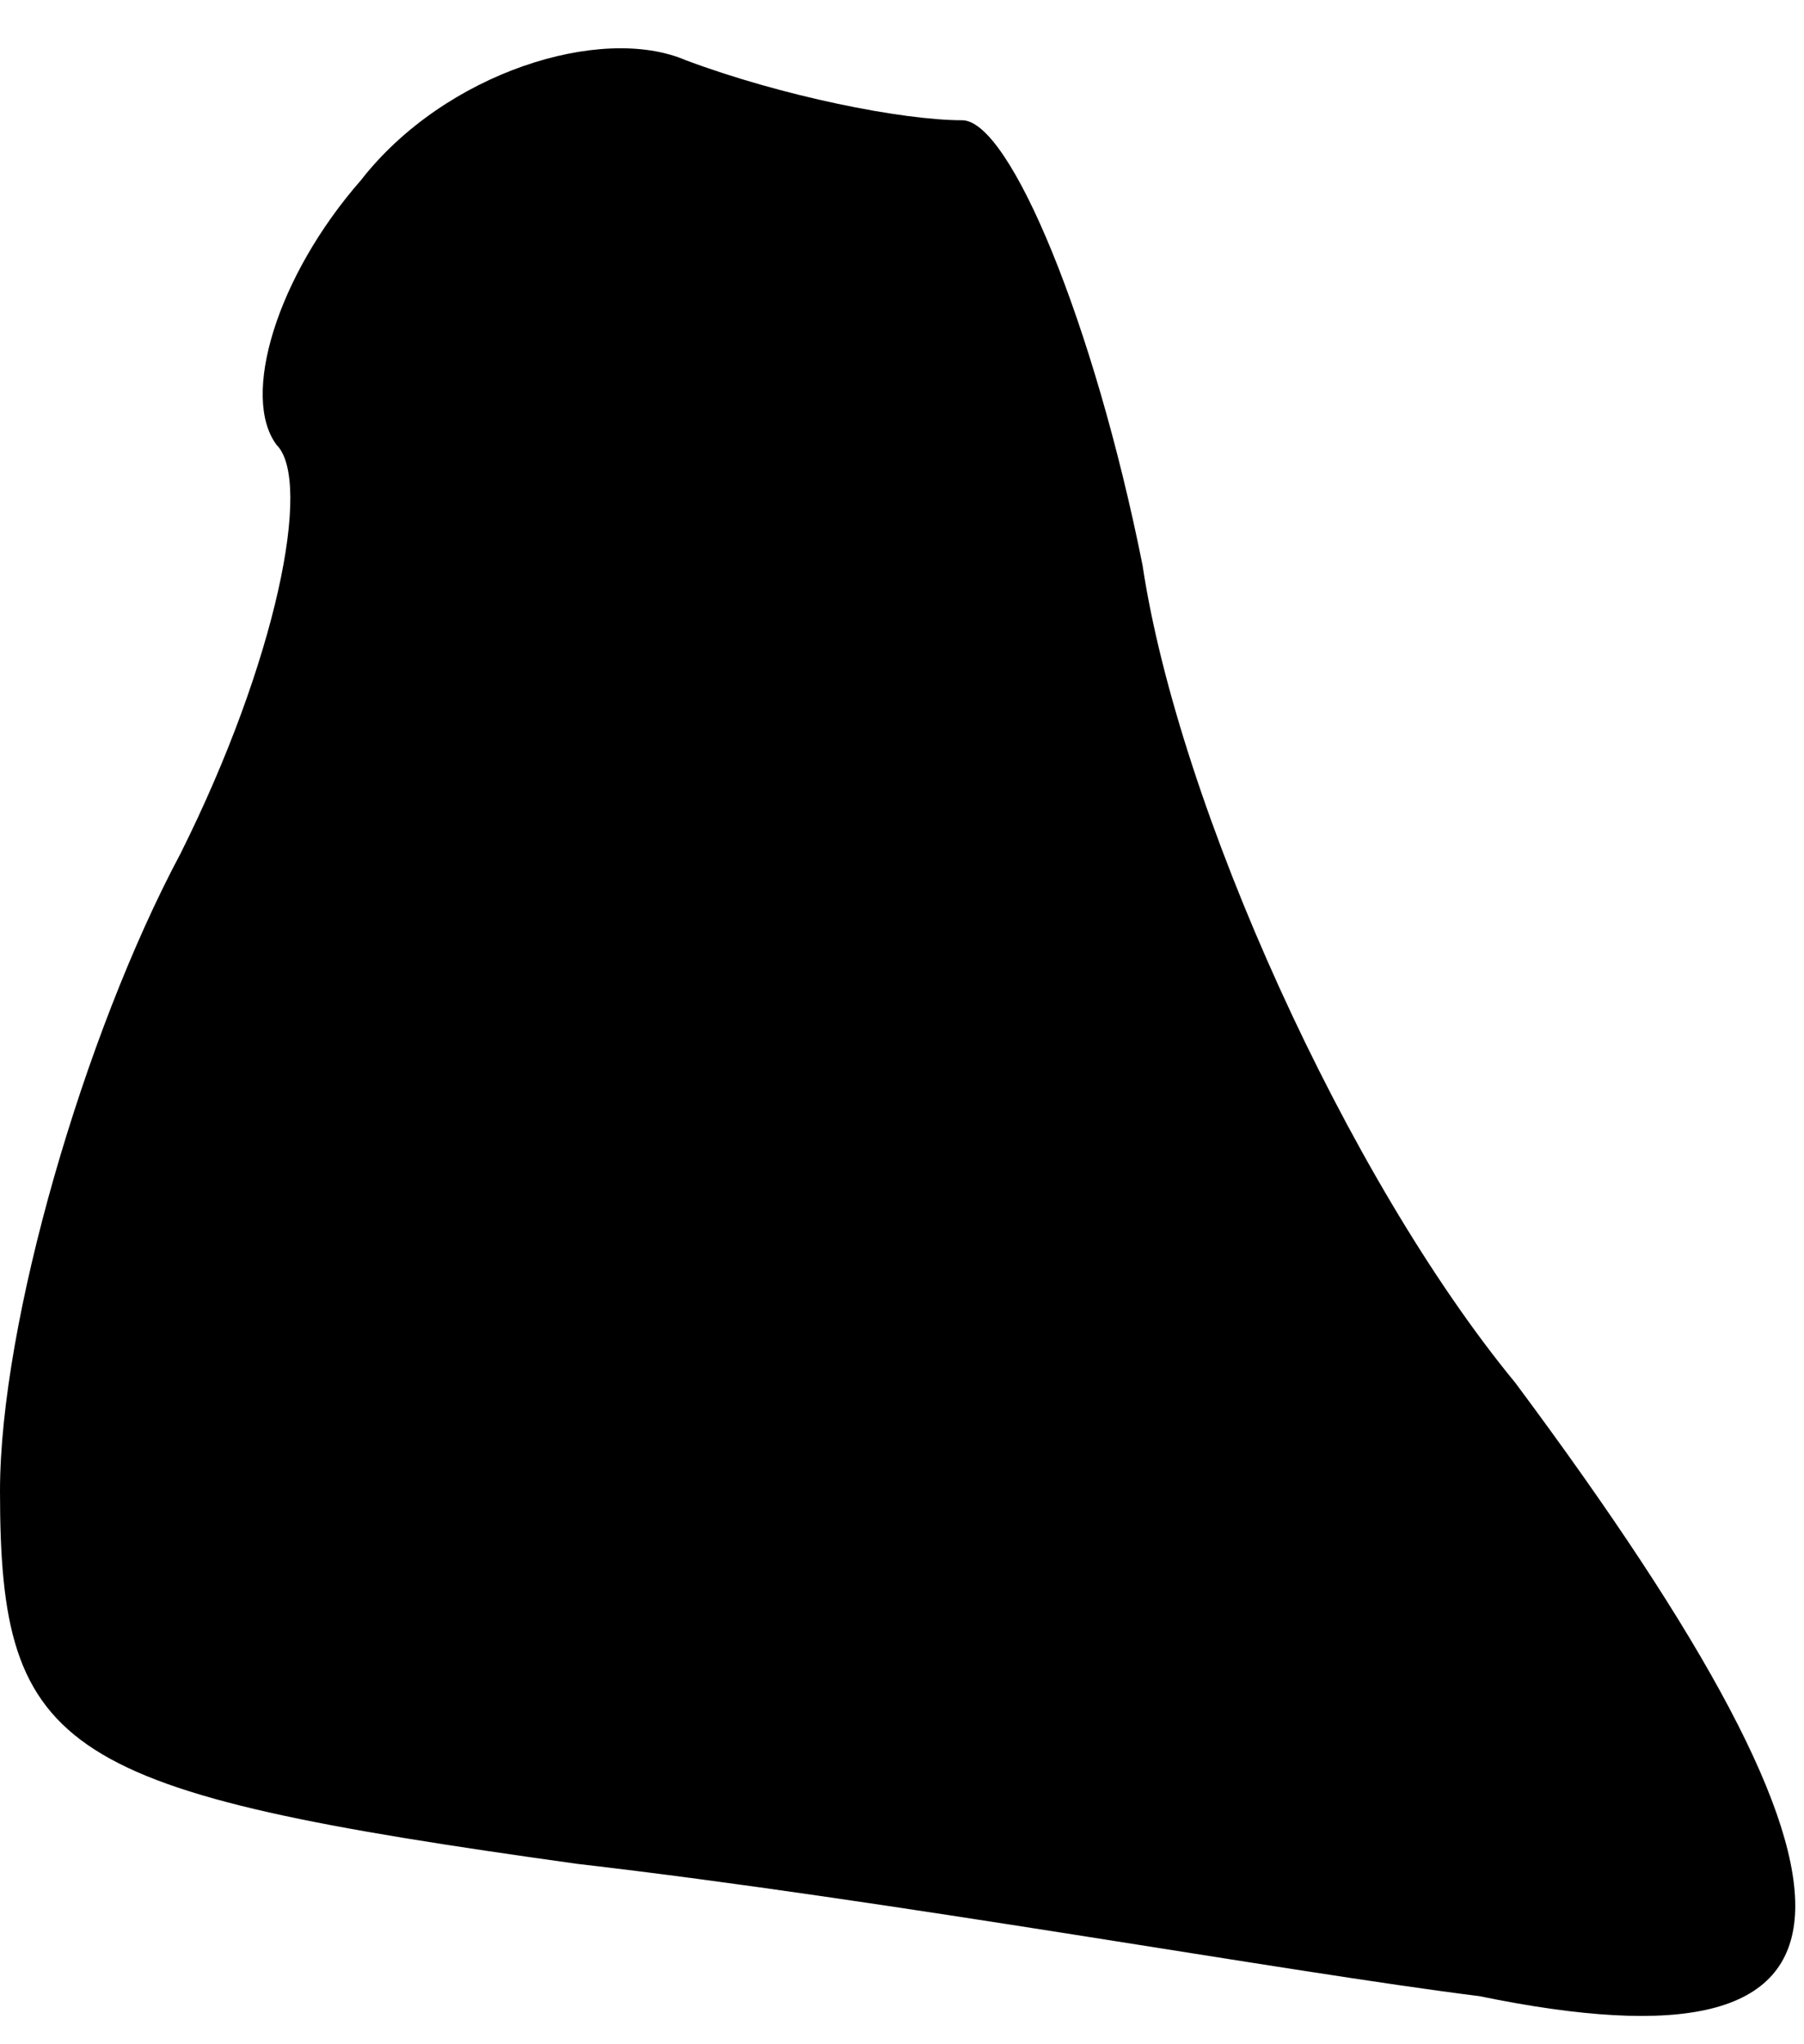 <?xml version="1.0" standalone="no"?>
<!DOCTYPE svg PUBLIC "-//W3C//DTD SVG 20010904//EN"
 "http://www.w3.org/TR/2001/REC-SVG-20010904/DTD/svg10.dtd">
<svg version="1.0" xmlns="http://www.w3.org/2000/svg"
 width="15pt" height="17pt" viewBox="0 0 15 17"
 preserveAspectRatio="xMidYMid meet">
<g transform="translate(0,17) scale(0.1,-0.1)"
fill="#000000" stroke="none">
<path fill="#000000" stroke="none" d="M30 155 c-7 -8 -10 -18 -7 -22 3 -3 0
-18 -8 -34 -8 -15 -15 -39 -15 -53 0 -22 5 -25 48 -31 26 -3 59 -9 75 -11 34
-7 35 8 3 51 -14 17 -28 48 -31 68 -4 20 -11 37 -15 37 -5 0 -15 2 -23 5 -7 3
-20 -1 -27 -10z"/>
</g>
</svg>
